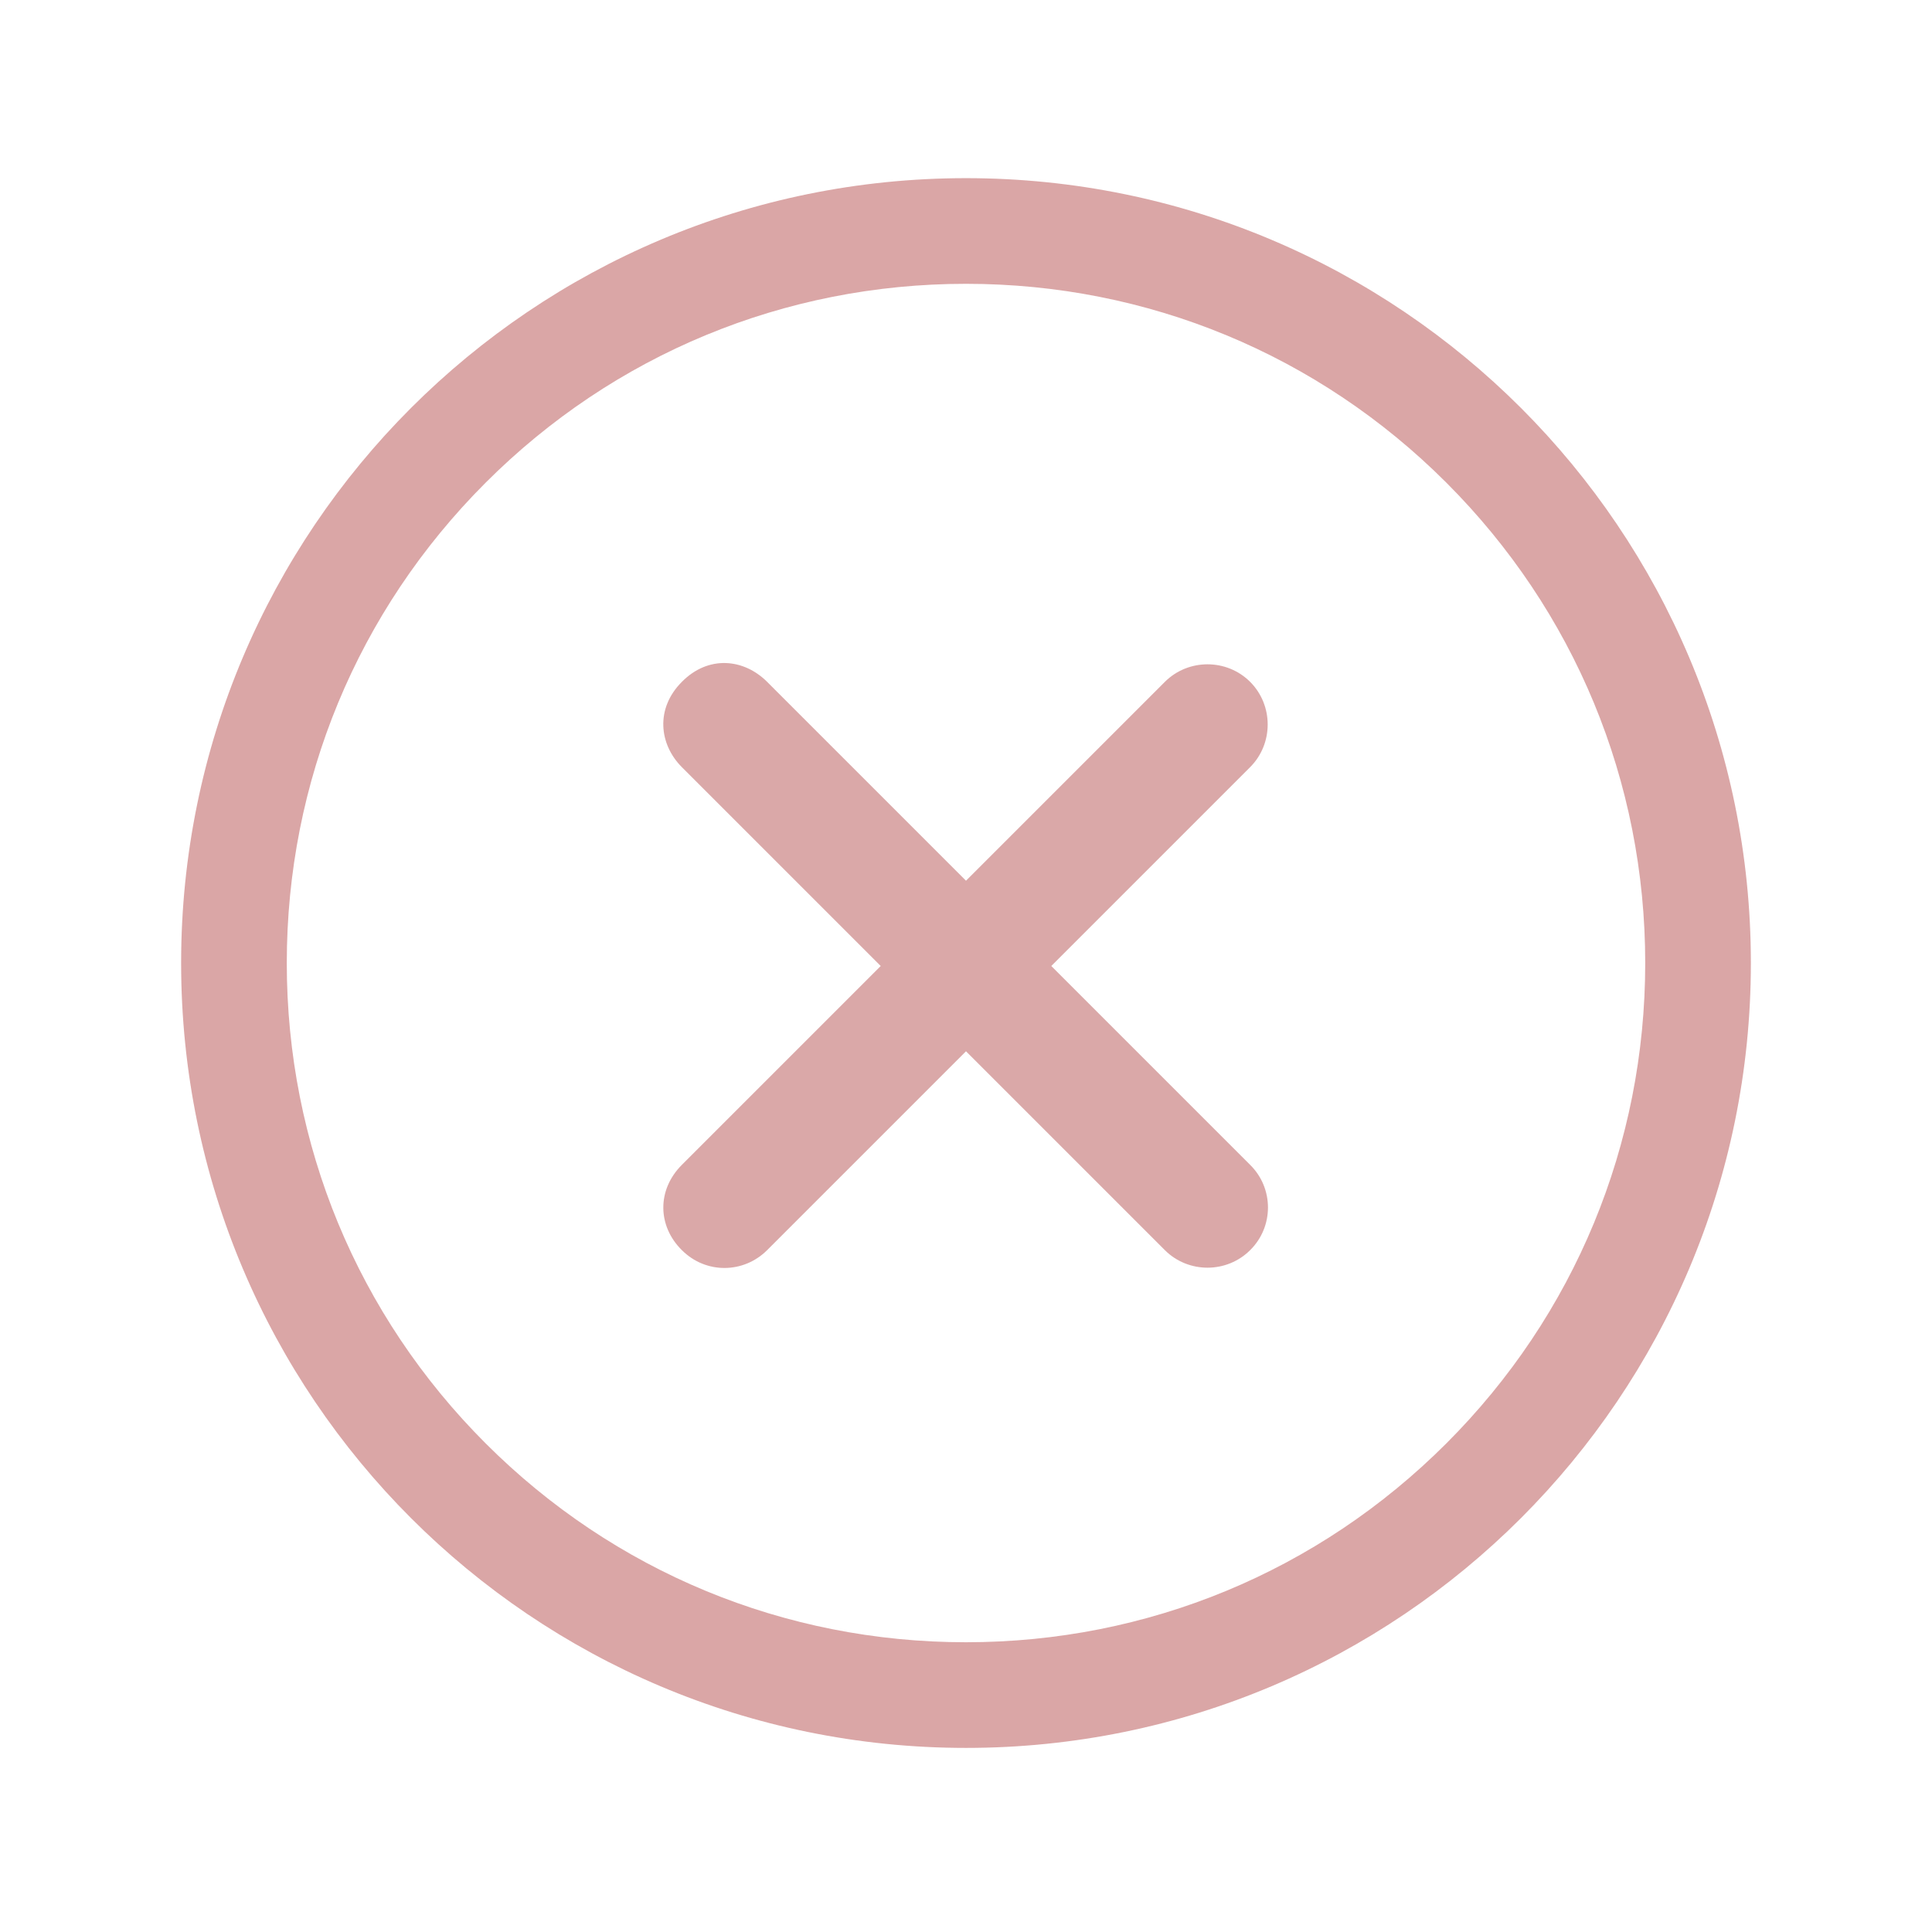 <svg xmlns="http://www.w3.org/2000/svg" width="512" height="512"><rect id="backgroundrect" width="100%" height="100%" x="0" y="0" fill="none" stroke="none"/><g class="currentLayer" style=""><title>Layer 1</title><path d="M331.3 308.7L278.6 256l52.7-52.7c6.2-6.2 6.2-16.4 0-22.6-6.2-6.2-16.4-6.2-22.6 0L256 233.4l-52.7-52.7c-6.2-6.2-15.6-7.1-22.6 0-7.1 7.1-6 16.6 0 22.6l52.7 52.7-52.7 52.7c-6.7 6.7-6.4 16.3 0 22.6 6.4 6.4 16.4 6.2 22.6 0l52.7-52.7 52.7 52.7c6.2 6.2 16.4 6.2 22.6 0 6.3-6.2 6.3-16.4 0-22.6z" id="svg_1" class="" fill-opacity="1" fill="#b65252" opacity="0.5"/><path d="M256,75.213 c48.1,0 93.3,18.7 127.3,52.7 S436,207.113 436,255.213 s-18.7,93.3 -52.7,127.3 S304.1,435.213 256,435.213 c-48.1,0 -93.3,-18.7 -127.3,-52.7 S76,303.313 76,255.213 s18.7,-93.3 52.7,-127.3 S207.9,75.213 256,75.213 m0,-28 C141.1,47.213 48,140.313 48,255.213 s93.1,208 208,208 s208,-93.1 208,-208 S370.9,47.213 256,47.213 z" id="svg_2" class="selected" fill-opacity="1" fill="#b65252" opacity="0.51"/></g></svg>